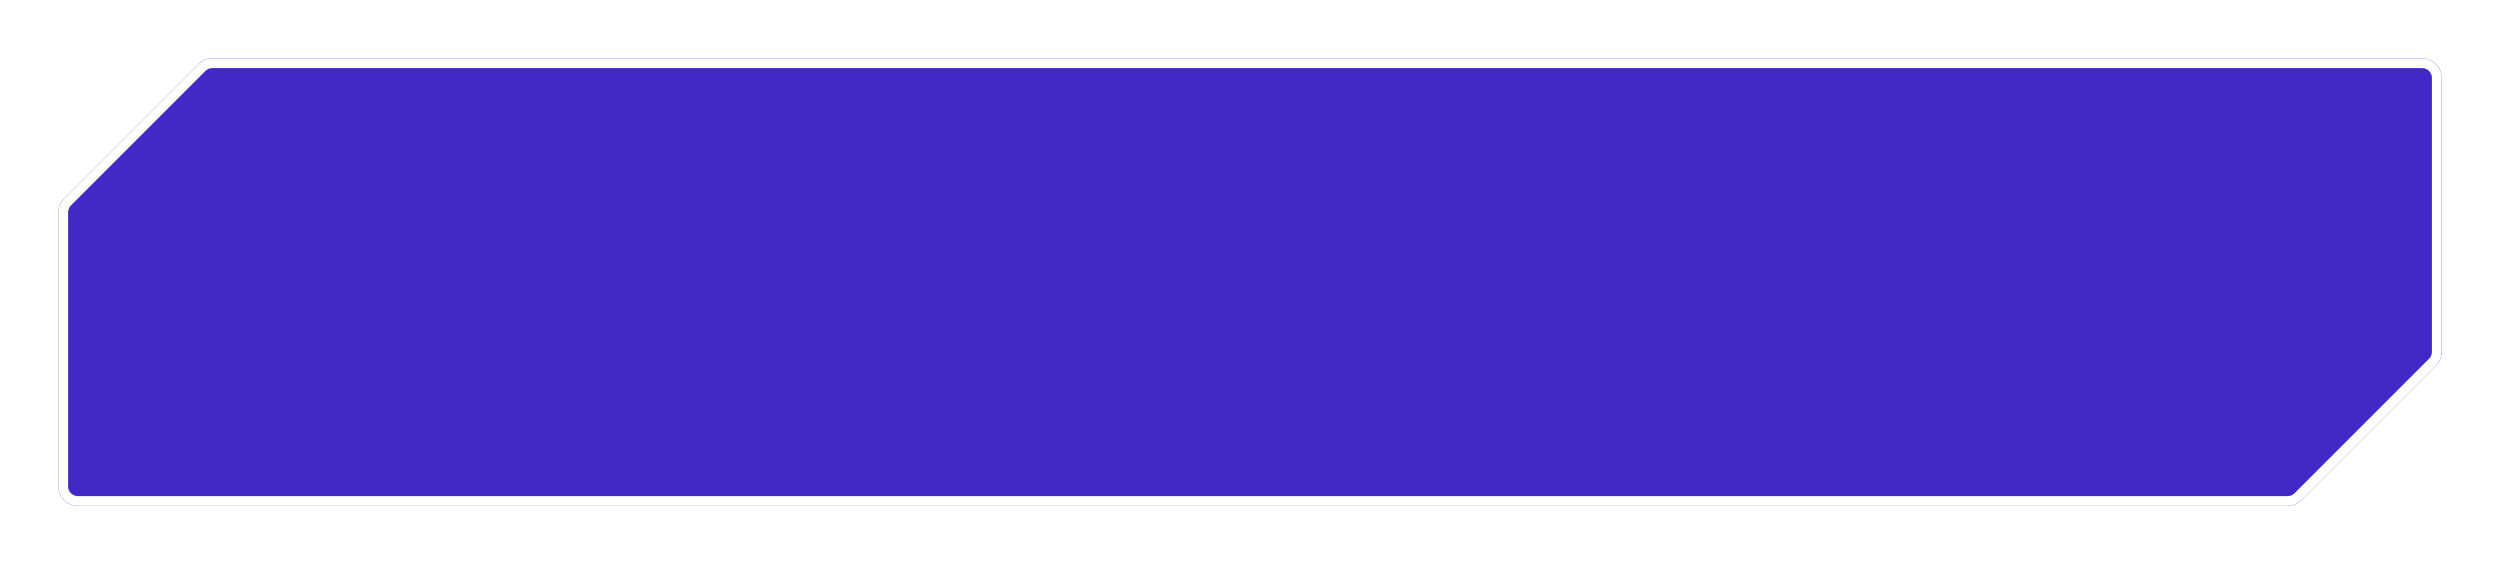 <svg width="257" height="58" viewBox="0 0 257 58" fill="none" xmlns="http://www.w3.org/2000/svg">
<g id="Rectangle 22" filter="url(#filter0_d_338_259)">
<path d="M6 20.828C6 20.298 6.211 19.789 6.586 19.414L20.414 5.586C20.789 5.211 21.298 5 21.828 5H249C250.105 5 251 5.895 251 7V35.172C251 35.702 250.789 36.211 250.414 36.586L236.586 50.414C236.211 50.789 235.702 51 235.172 51H8C6.895 51 6 50.105 6 49V20.828Z" fill="#4029C7"/>
<path d="M6.5 20.828C6.5 20.431 6.658 20.049 6.939 19.768L20.768 5.939C21.049 5.658 21.431 5.5 21.828 5.5H249C249.828 5.5 250.5 6.172 250.5 7V35.172C250.5 35.569 250.342 35.951 250.061 36.232L236.232 50.061C235.951 50.342 235.569 50.5 235.172 50.5H8C7.172 50.5 6.5 49.828 6.5 49V20.828Z" stroke="white"/>
</g>
<defs>
<filter id="filter0_d_338_259" x="0" y="0" width="257" height="58" filterUnits="userSpaceOnUse" color-interpolation-filters="sRGB">
<feFlood flood-opacity="0" result="BackgroundImageFix"/>
<feColorMatrix in="SourceAlpha" type="matrix" values="0 0 0 0 0 0 0 0 0 0 0 0 0 0 0 0 0 0 127 0" result="hardAlpha"/>
<feOffset dy="1"/>
<feGaussianBlur stdDeviation="3"/>
<feComposite in2="hardAlpha" operator="out"/>
<feColorMatrix type="matrix" values="0 0 0 0 1 0 0 0 0 1 0 0 0 0 1 0 0 0 0.25 0"/>
<feBlend mode="normal" in2="BackgroundImageFix" result="effect1_dropShadow_338_259"/>
<feBlend mode="normal" in="SourceGraphic" in2="effect1_dropShadow_338_259" result="shape"/>
</filter>
</defs>
</svg>
